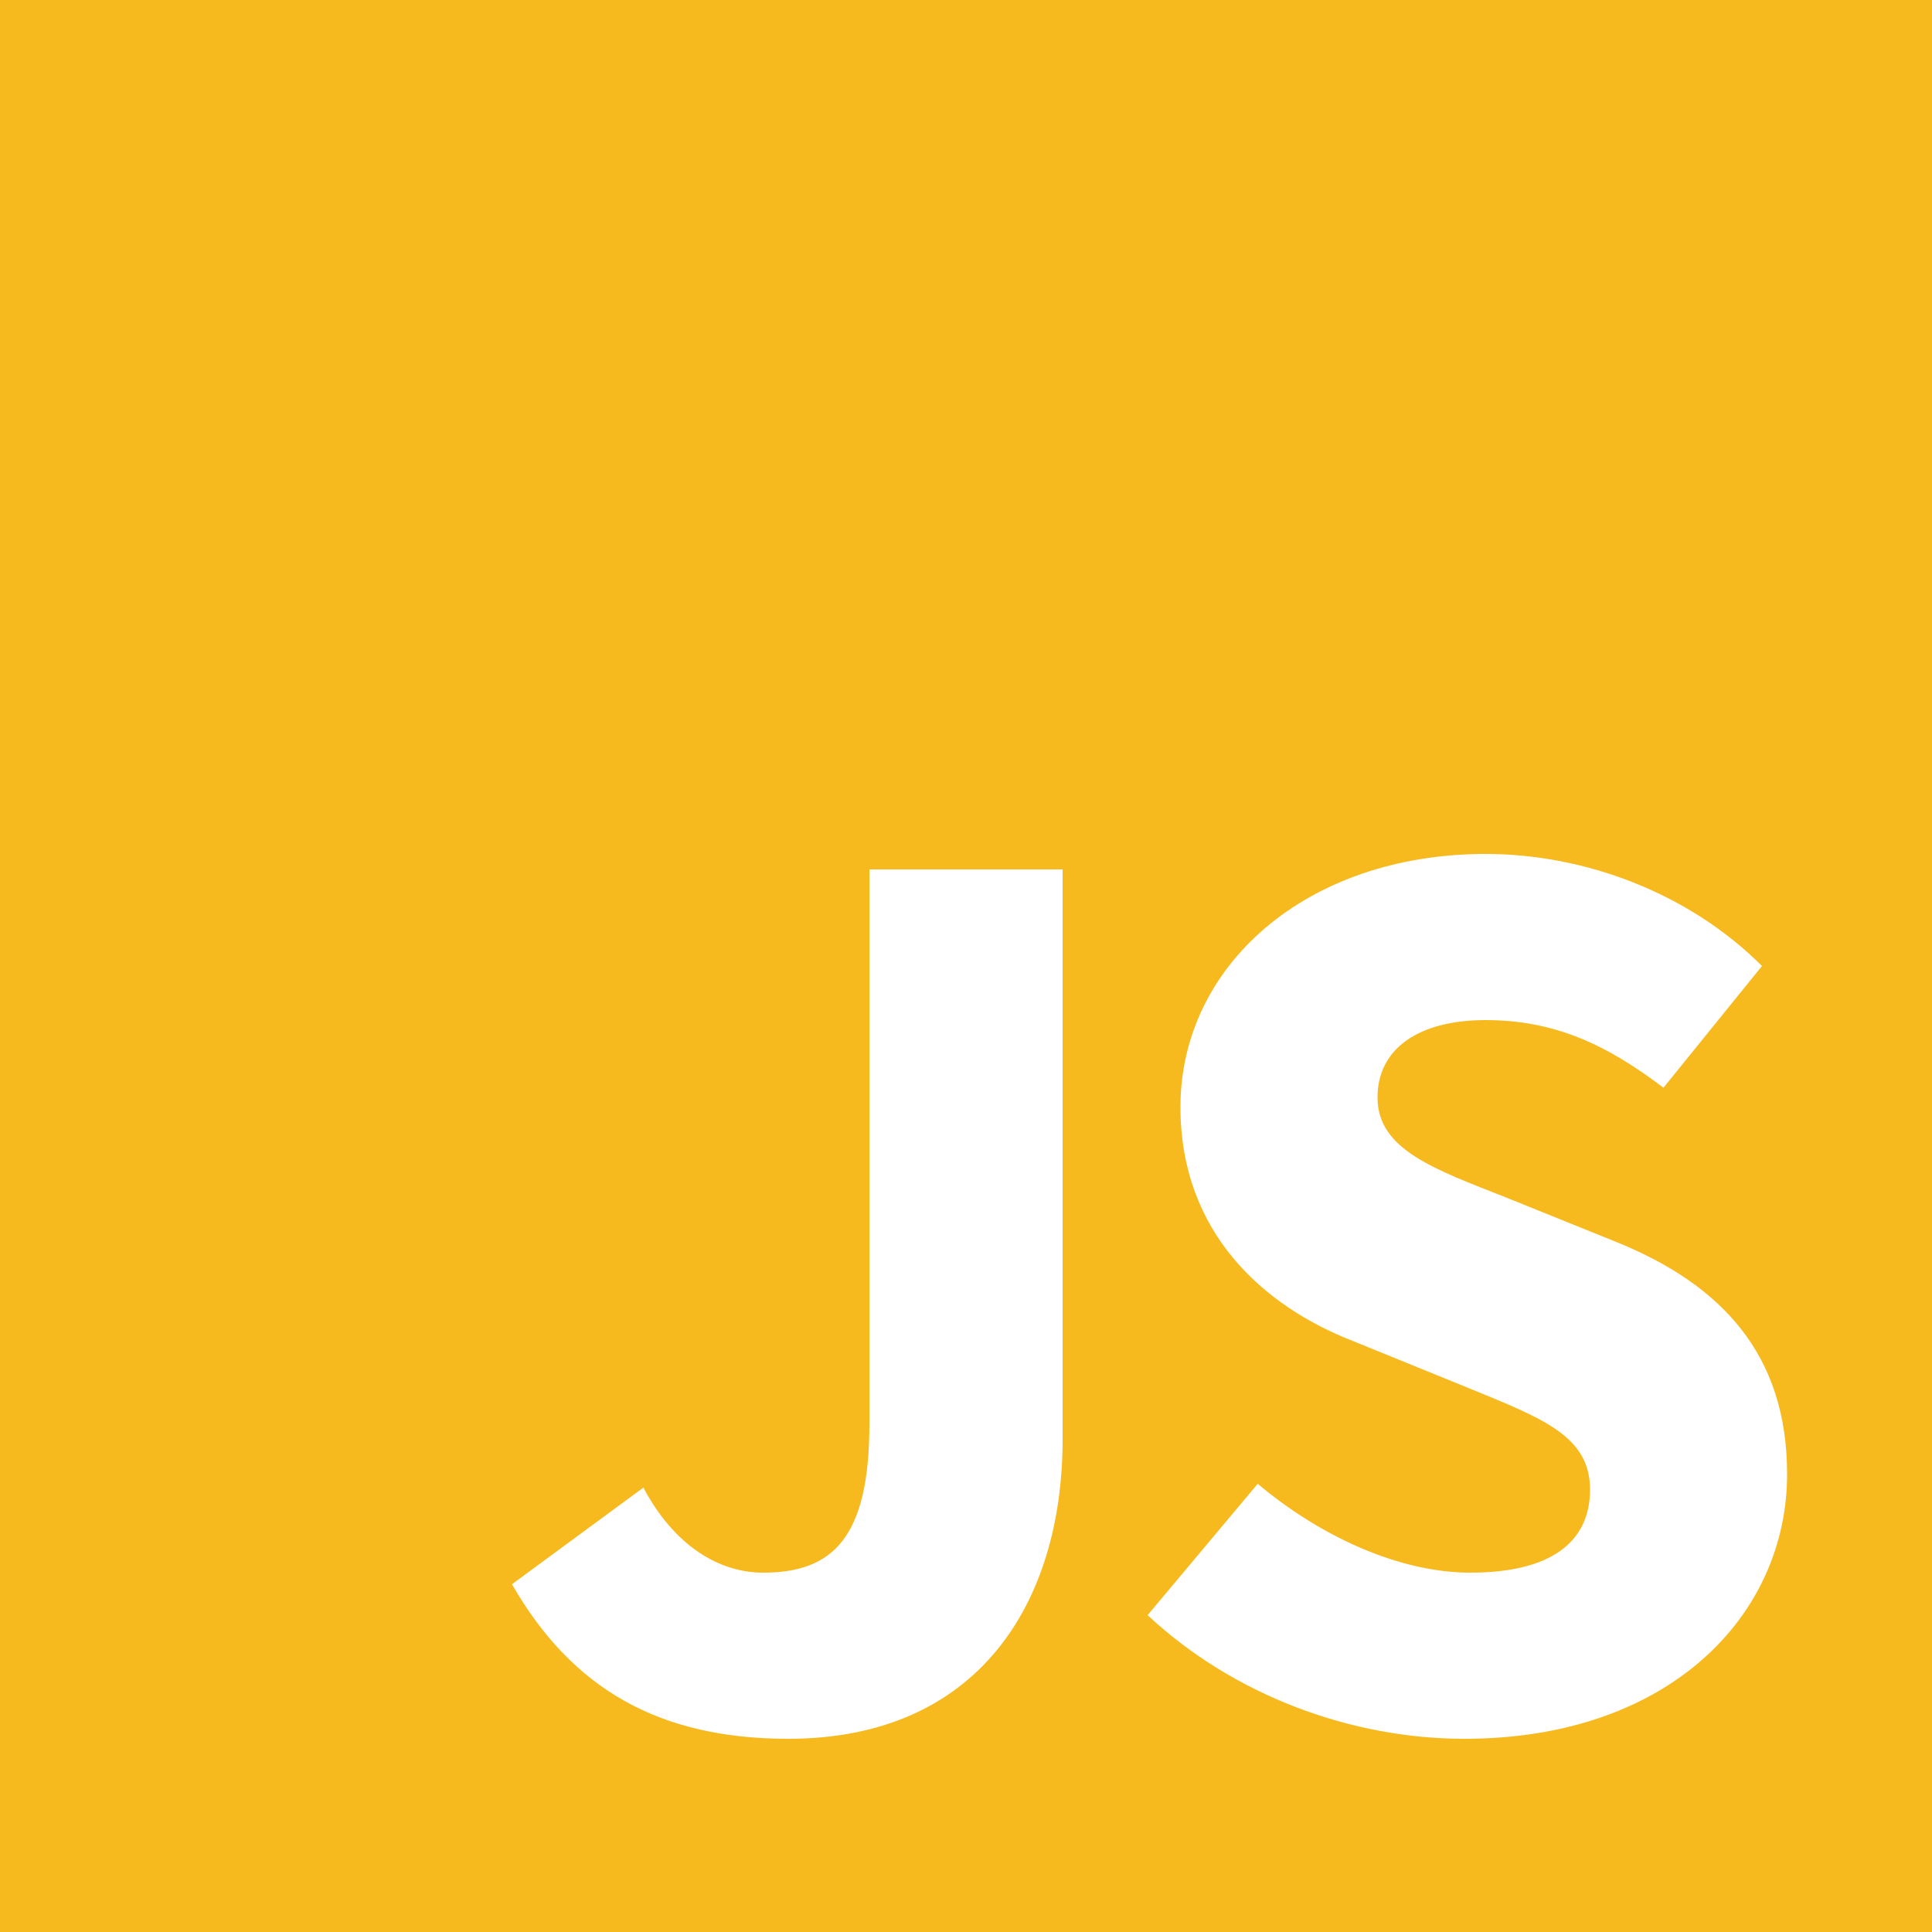 <?xml version="1.0" encoding="utf-8"?>
<svg
  xmlns="http://www.w3.org/2000/svg"
  viewbox="0 0 100 100"
  width="100"
  height="100"
>
    <style>
    path {
      fill: #f7ba1e;
    }
  </style>
    <path
    fill="red"
    d="M0 0v100h100V0H0zm55 74.5C55 83 50.6 90 40.8 90c-6.7 0-11.2-2.6-14.3-8l6.8-5c1.6 3 3.9 4.4 6.2 4.4 3.6 0 5.5-1.8 5.5-7.7V45h10v29.5zM75.8 90c-5.8 0-11.9-2.2-16.4-6.4l5.7-6.8c3.2 2.7 7.3 4.6 11 4.6 4.2 0 6.2-1.6 6.2-4.3 0-2.8-2.5-3.7-6.4-5.3L70 69.4c-4.6-1.8-8.9-5.6-8.9-12.1 0-7.3 6.5-13.1 15.8-13.1 5.1 0 10.5 2 14.3 5.8l-5.1 6.3c-2.9-2.2-5.6-3.5-9.2-3.5-3.5 0-5.6 1.5-5.6 4 0 2.7 2.9 3.7 6.7 5.2l5.7 2.3c5.4 2.2 8.8 5.8 8.8 12 0 7.3-6.1 13.7-16.7 13.7z"
  ></path>
</svg>